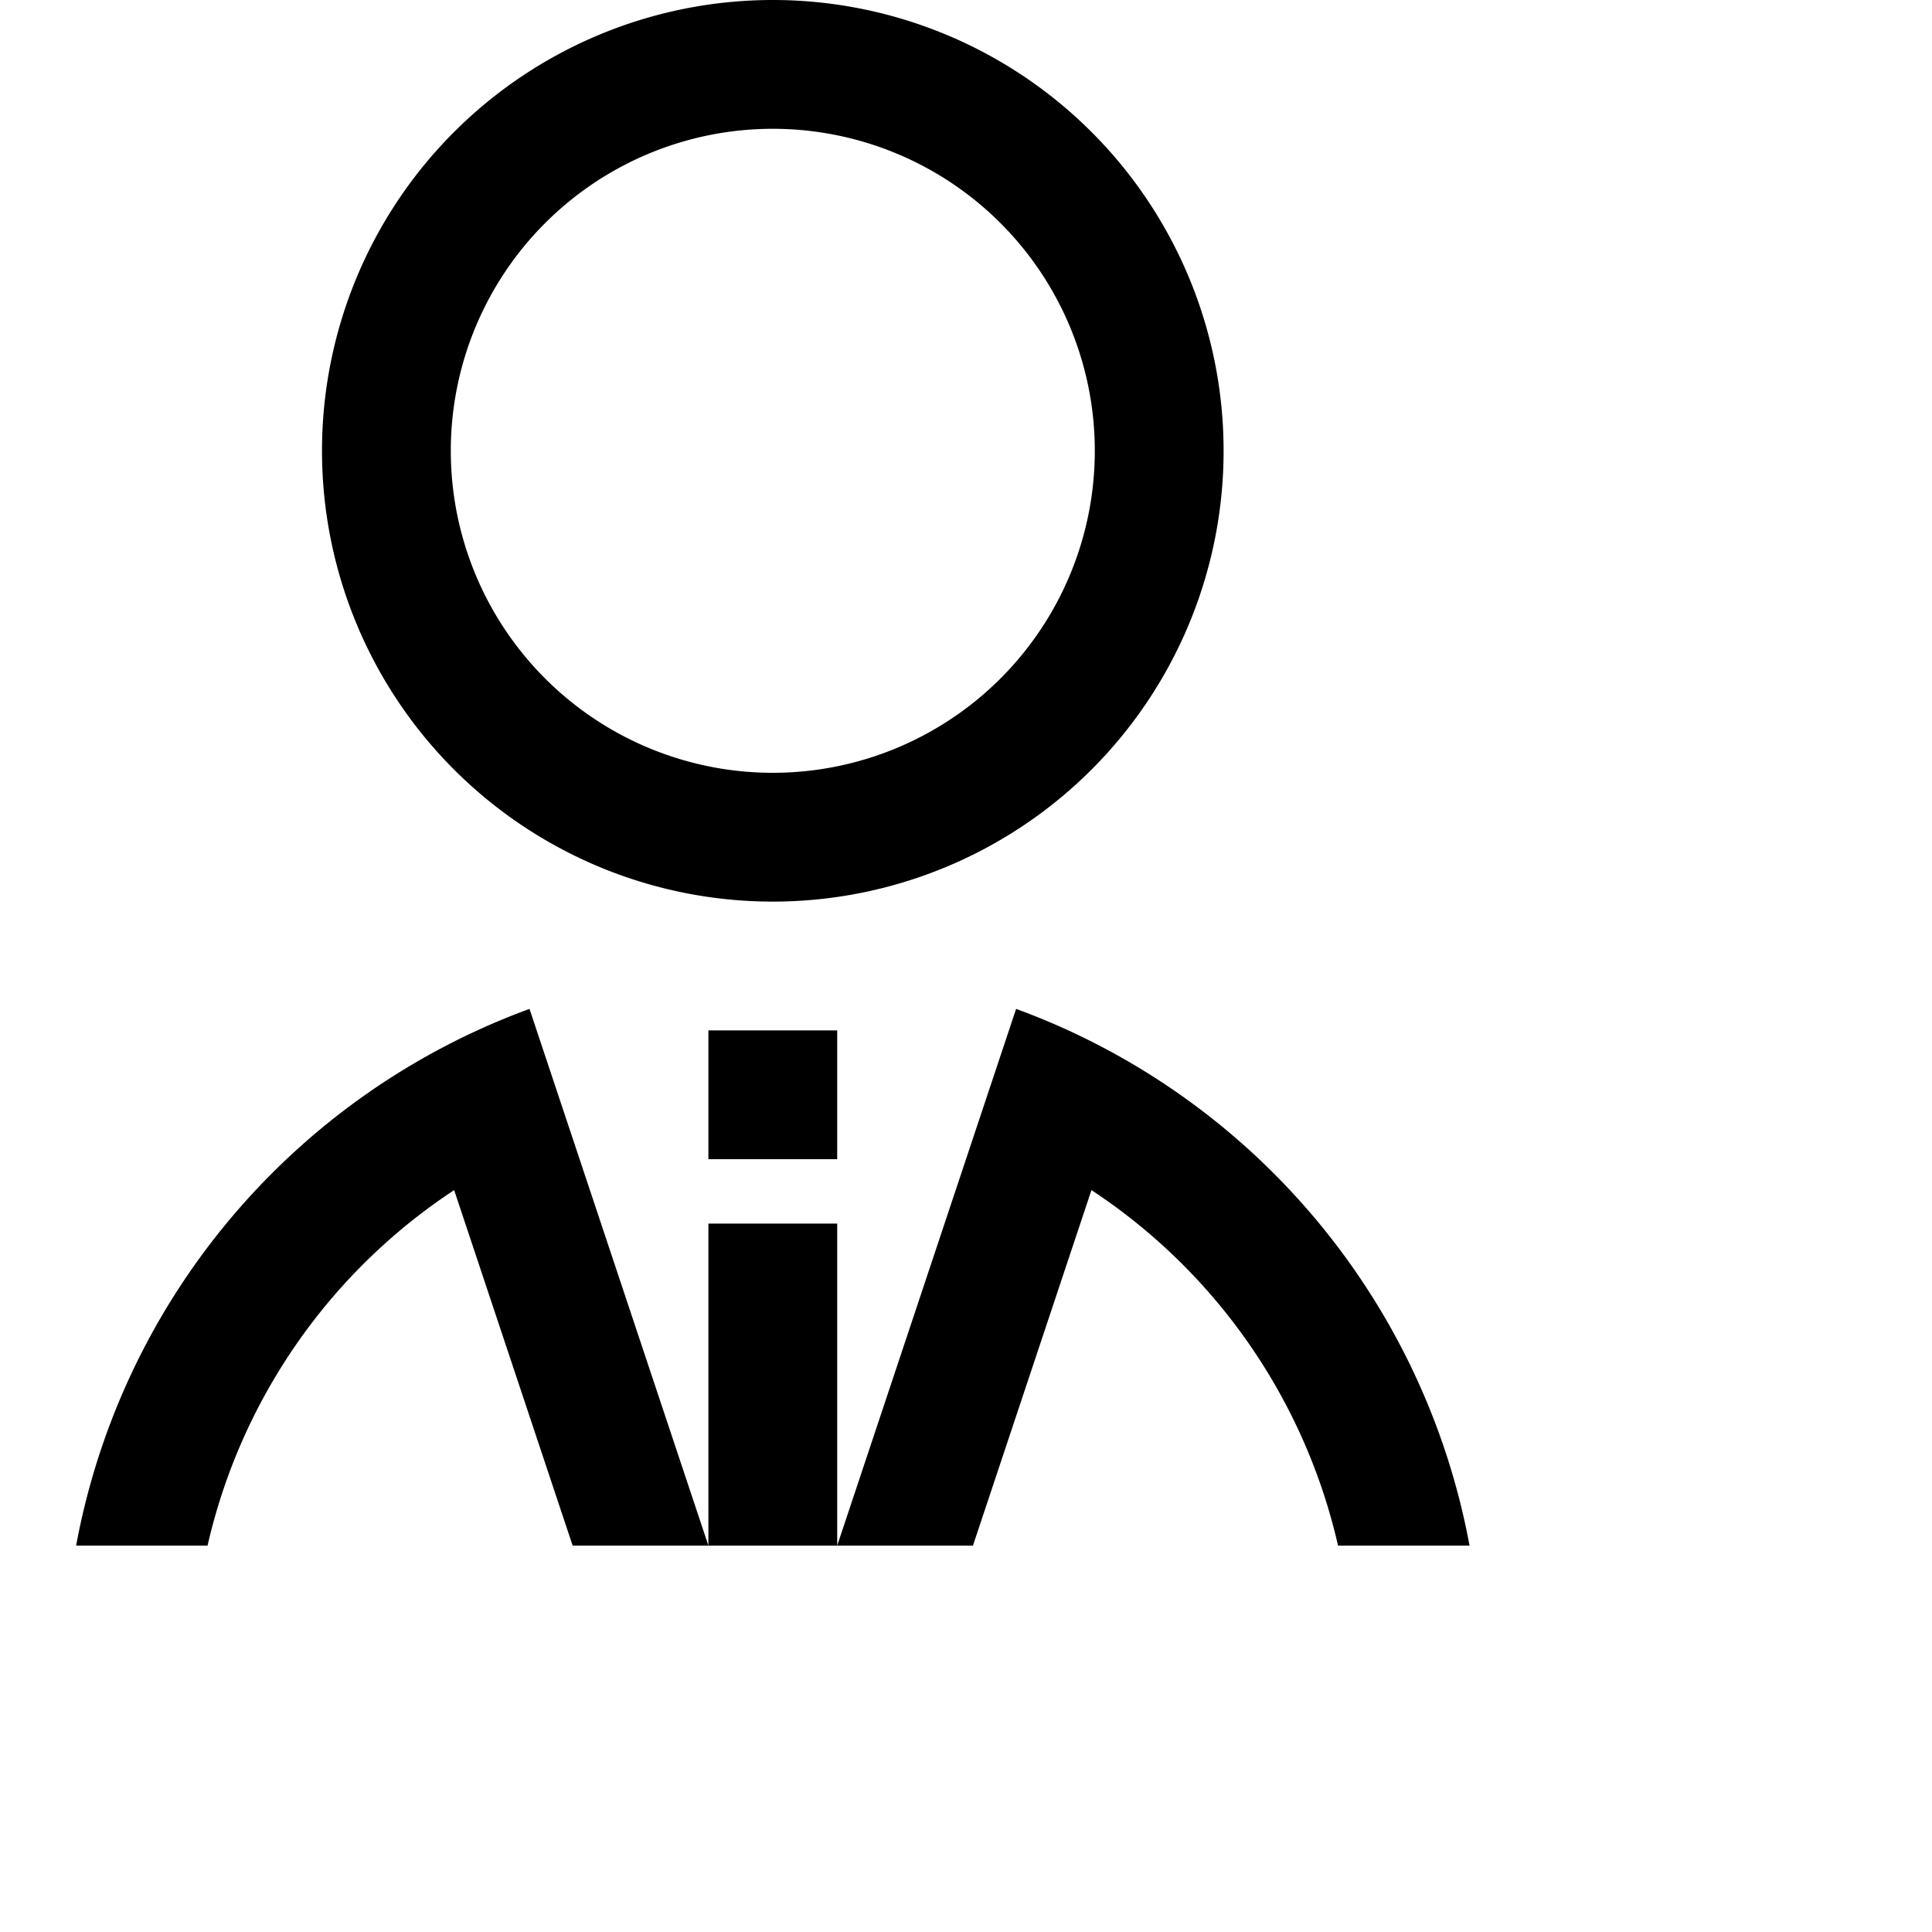 <svg width="30" height="30" viewBox="0 0 30 30" fill="none" xmlns="http://www.w3.org/2000/svg" focusable="false" role="img"><path fill-rule="evenodd" clip-rule="evenodd" d="M17 7A5 5 0 1 1 7 7a5 5 0 0 1 10 0Zm2 0A7 7 0 1 1 5 7a7 7 0 0 1 14 0Zm-6 17v-5h-2v5l-2.778-8.334A11.011 11.011 0 0 0 1.182 24h2.041a9.012 9.012 0 0 1 3.829-5.52L8.892 24H13Zm7.777 0h2.042a11.01 11.01 0 0 0-7.041-8.334L13 24h2.108l1.84-5.52A9.012 9.012 0 0 1 20.777 24ZM13 16v2h-2v-2h2Z" fill="currentColor"></path></svg>
